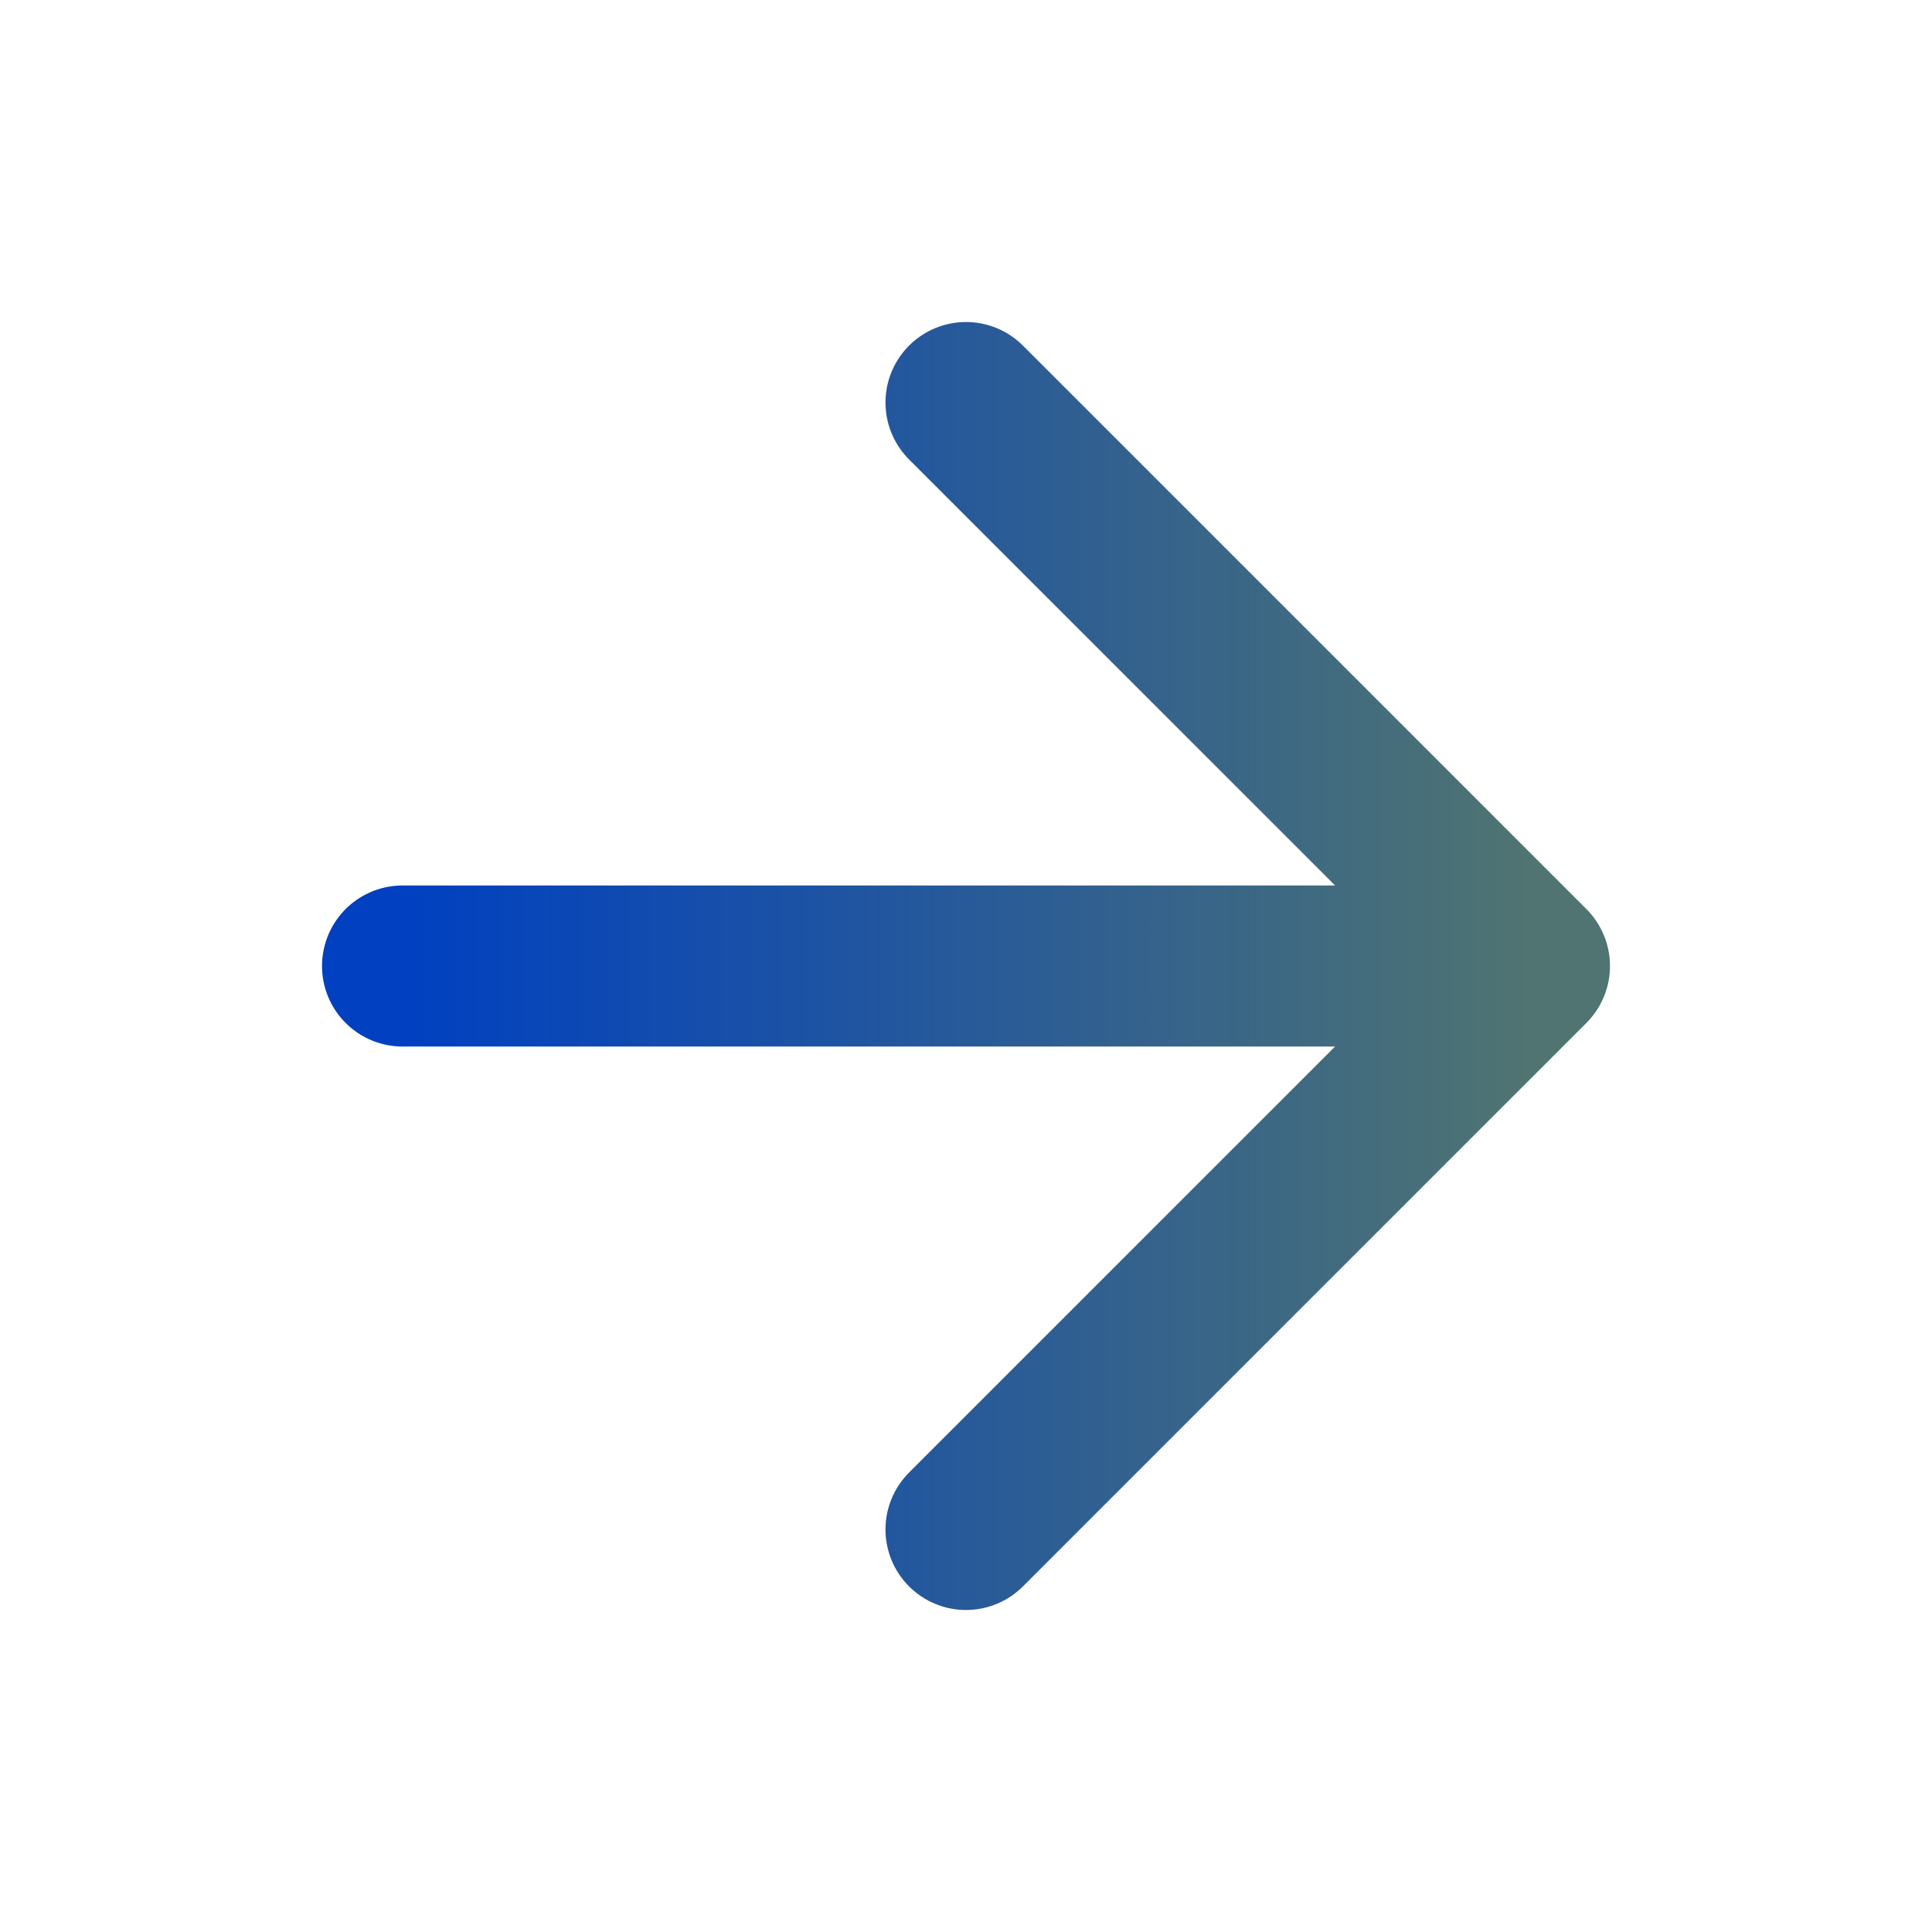<svg width="20" height="20" viewBox="0 0 20 20" fill="none" xmlns="http://www.w3.org/2000/svg">
<g id="arrow-right">
<path id="Icon" d="M4.167 10H15.833M15.833 10L10 4.167M15.833 10L10 15.833" stroke="url(#paint0_linear_14611_2187)" stroke-width="1.667" stroke-linecap="round" stroke-linejoin="round"/>
</g>
<defs>
<linearGradient id="paint0_linear_14611_2187" x1="4.167" y1="10" x2="15.833" y2="10" gradientUnits="userSpaceOnUse">
<stop stop-color="#0040C1"/>
<stop offset="1" stop-color="#4F7471"/>
</linearGradient>
</defs>
</svg>
